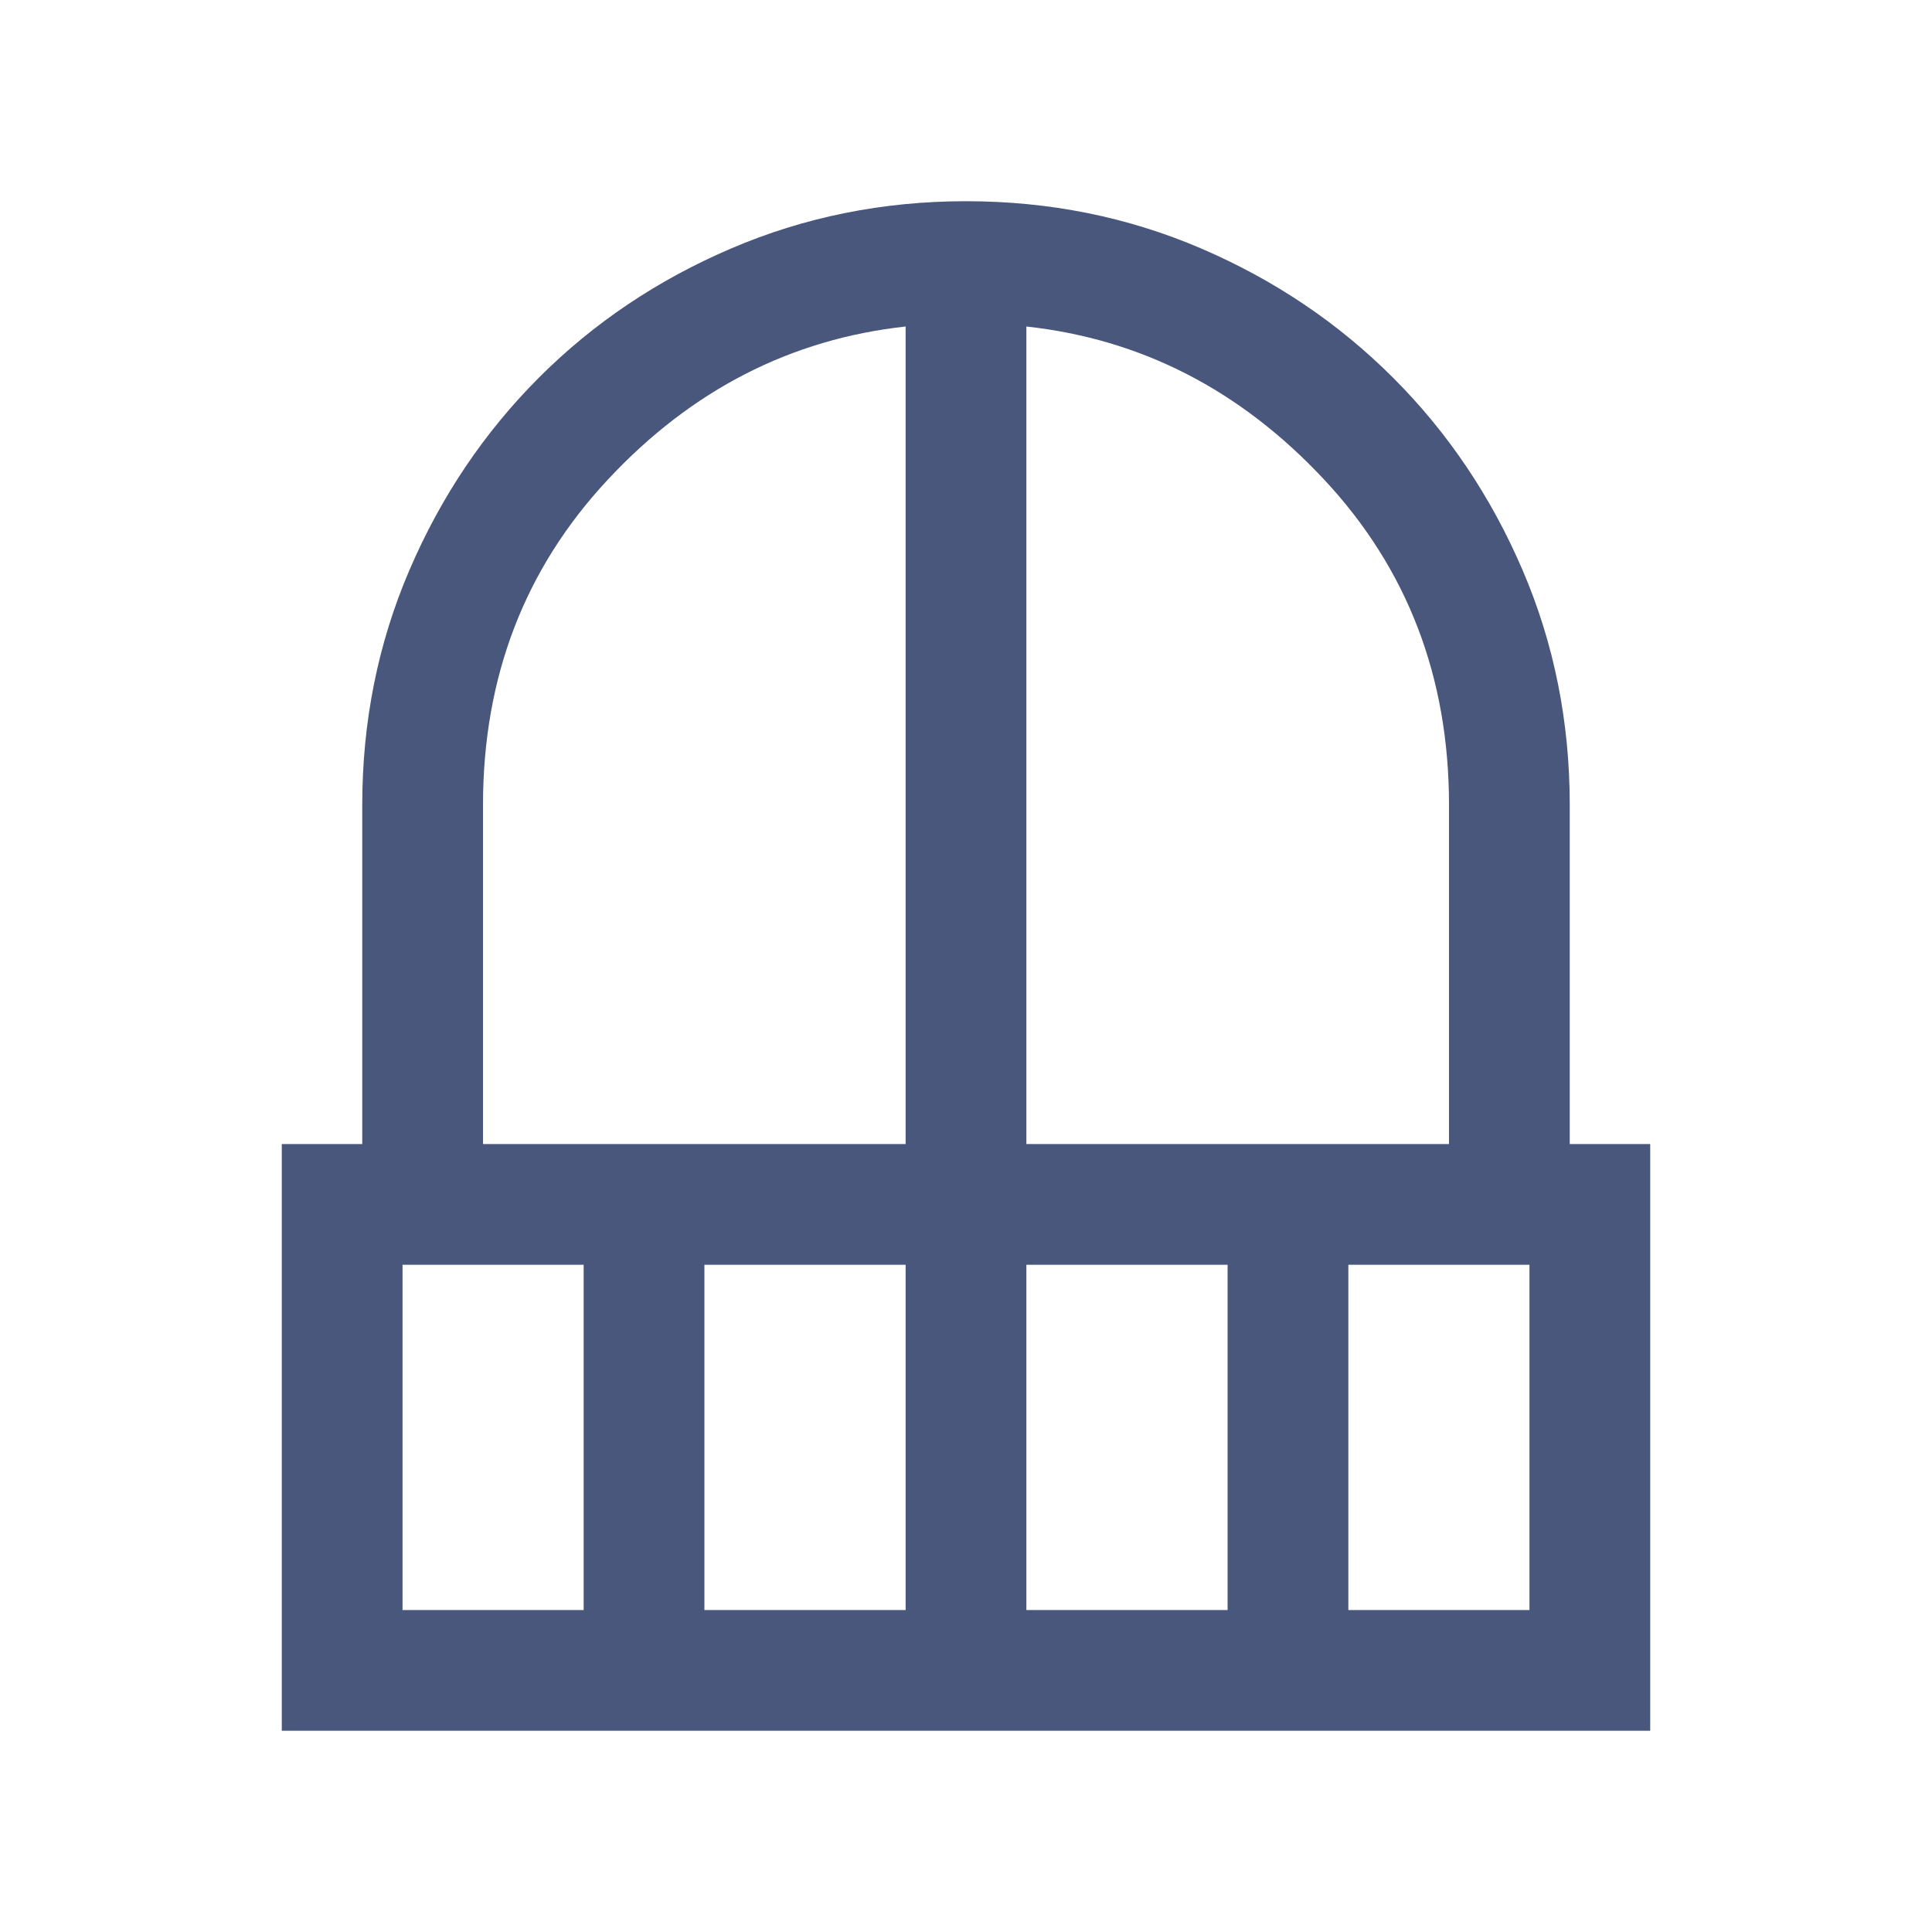 <svg width="20" height="20" viewBox="0 0 20 20" fill="none" xmlns="http://www.w3.org/2000/svg">
<mask id="mask0_901_4578" style="mask-type:alpha" maskUnits="userSpaceOnUse" x="0" y="0" width="20" height="20">
<rect width="20" height="20" fill="#D9D9D9"/>
</mask>
<g mask="url(#mask0_901_4578)">
<path d="M2.917 17.917V11.843H3.75V8.333C3.75 7.47 3.913 6.659 4.239 5.9C4.565 5.141 5.011 4.478 5.577 3.911C6.143 3.344 6.807 2.898 7.569 2.572C8.33 2.246 9.141 2.083 10 2.083C10.863 2.083 11.674 2.246 12.434 2.572C13.193 2.898 13.855 3.344 14.422 3.911C14.989 4.478 15.435 5.141 15.761 5.9C16.087 6.659 16.25 7.47 16.25 8.333V11.843H17.083V17.917H2.917ZM4.167 16.667H6.042V13.093H4.167V16.667ZM7.292 16.667H9.375V13.093H7.292V16.667ZM5 11.843H9.375V3.38C8.186 3.51 7.159 4.037 6.296 4.961C5.432 5.884 5 7.009 5 8.333V11.843ZM10.625 11.843H15V8.333C15 7.009 14.568 5.884 13.704 4.961C12.84 4.037 11.814 3.51 10.625 3.38V11.843ZM10.625 16.667H12.708V13.093H10.625V16.667ZM13.958 16.667H15.833V13.093H13.958V16.667Z" fill="#49577C"/>
</g>
</svg>
